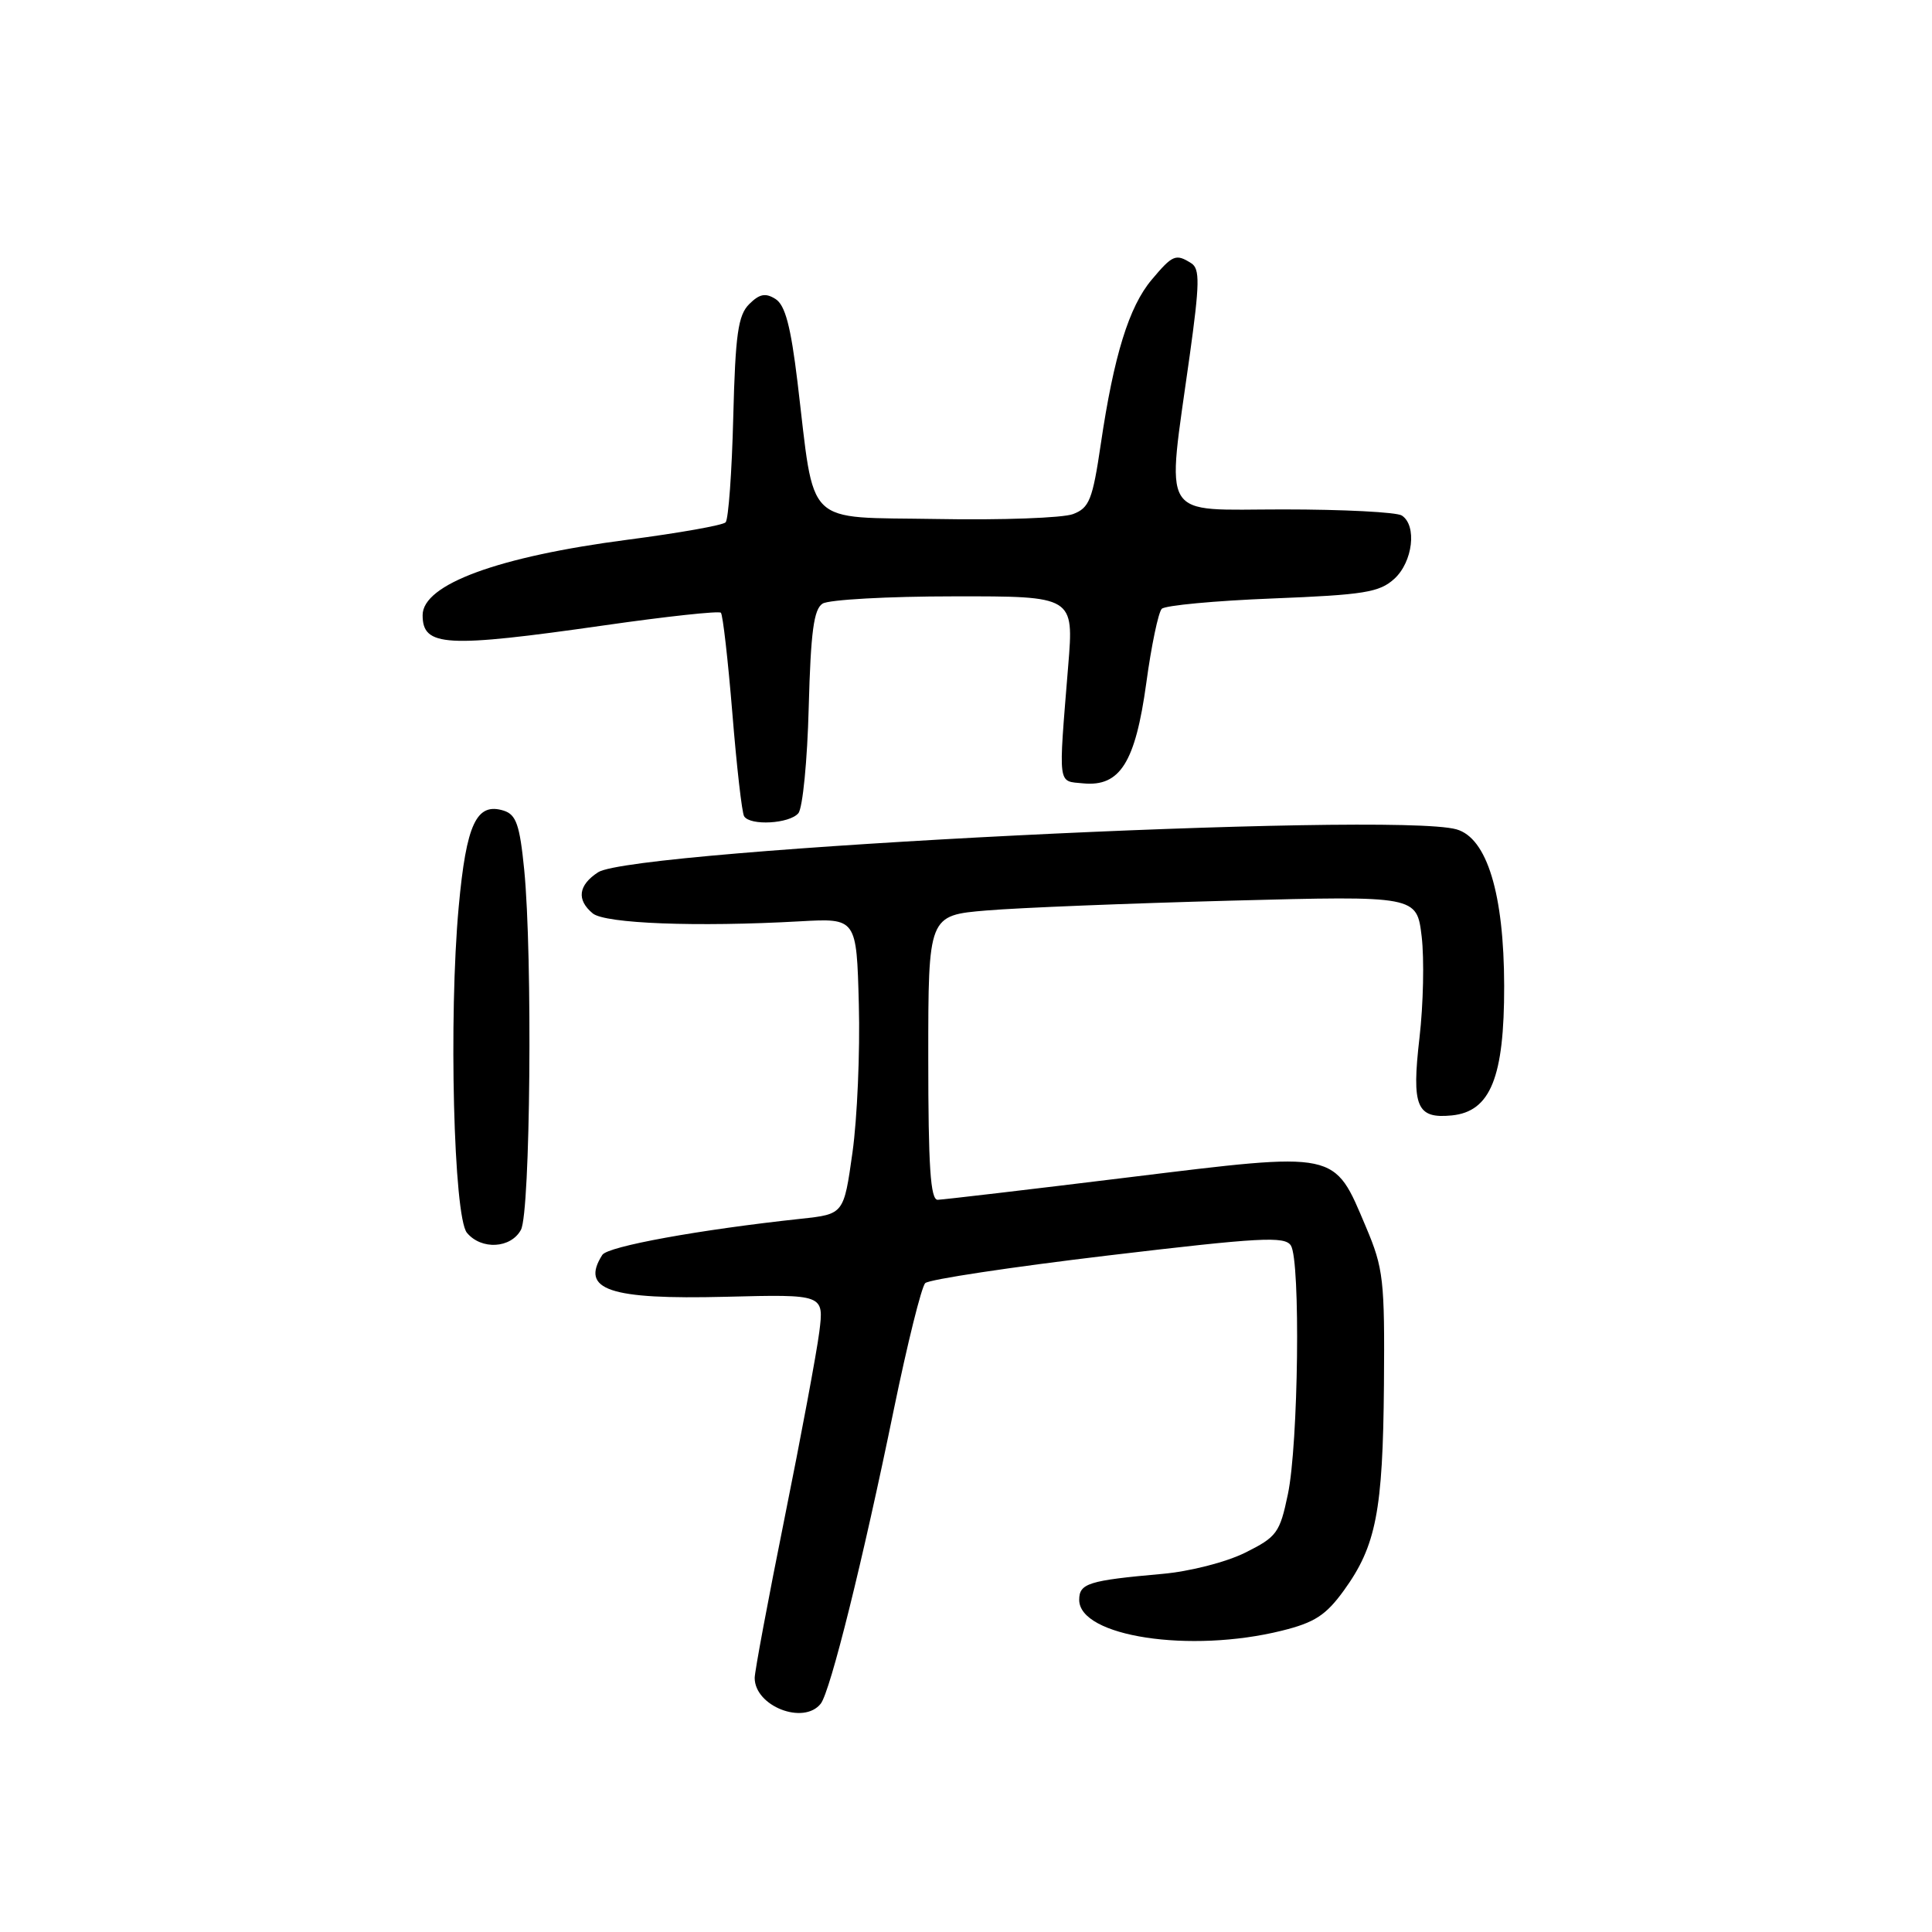 <?xml version="1.0" encoding="UTF-8" standalone="no"?>
<!DOCTYPE svg PUBLIC "-//W3C//DTD SVG 1.1//EN" "http://www.w3.org/Graphics/SVG/1.1/DTD/svg11.dtd" >
<svg xmlns="http://www.w3.org/2000/svg" xmlns:xlink="http://www.w3.org/1999/xlink" version="1.1" viewBox="0 0 256 256">
 <g >
 <path fill="currentColor"
d=" M 108.75 225.75 C 110.02 224.14 114.34 206.76 118.45 186.70 C 120.24 178.02 122.10 170.51 122.60 170.02 C 123.09 169.53 133.99 167.89 146.81 166.36 C 167.01 163.96 170.25 163.78 171.05 165.04 C 172.34 167.08 172.05 191.36 170.65 198.00 C 169.58 203.12 169.19 203.65 164.99 205.74 C 162.45 207.00 157.64 208.23 153.99 208.55 C 144.23 209.42 143.00 209.80 143.00 211.99 C 143.00 216.85 157.69 219.09 169.83 216.08 C 174.20 215.00 175.69 214.03 178.08 210.73 C 182.34 204.84 183.24 200.23 183.38 183.50 C 183.49 169.59 183.32 168.07 181.00 162.59 C 176.70 152.43 177.47 152.59 149.50 156.01 C 136.30 157.63 124.94 158.96 124.25 158.98 C 123.29 158.99 123.00 154.57 123.00 140.14 C 123.00 121.29 123.00 121.29 130.75 120.64 C 135.01 120.28 149.58 119.70 163.12 119.34 C 187.73 118.69 187.73 118.69 188.38 124.10 C 188.73 127.07 188.60 133.10 188.09 137.50 C 187.03 146.65 187.70 148.26 192.37 147.80 C 197.50 147.29 199.33 142.76 199.31 130.63 C 199.29 118.43 197.03 111.02 192.98 109.89 C 184.44 107.51 83.91 112.54 79.25 115.58 C 76.63 117.29 76.37 119.23 78.54 121.03 C 80.17 122.38 92.31 122.85 106.00 122.08 C 113.50 121.66 113.50 121.66 113.80 133.08 C 113.97 139.36 113.59 148.19 112.96 152.69 C 111.81 160.88 111.81 160.88 106.16 161.49 C 92.66 162.94 80.53 165.15 79.81 166.28 C 76.86 170.91 80.71 172.22 96.18 171.83 C 109.19 171.50 109.19 171.50 108.56 176.50 C 108.21 179.25 106.14 190.34 103.96 201.15 C 101.78 211.96 100.00 221.49 100.00 222.33 C 100.00 226.08 106.48 228.61 108.75 225.75 Z  M 69.03 162.95 C 70.28 160.62 70.58 126.67 69.46 115.24 C 68.87 109.30 68.40 107.95 66.76 107.42 C 63.14 106.28 61.79 109.14 60.78 120.17 C 59.44 134.78 60.11 161.22 61.87 163.35 C 63.78 165.65 67.70 165.43 69.03 162.95 Z  M 105.79 107.75 C 106.36 107.06 106.98 100.75 107.16 93.71 C 107.43 83.70 107.83 80.72 109.00 79.98 C 109.83 79.46 117.65 79.02 126.40 79.02 C 142.30 79.00 142.30 79.00 141.54 88.25 C 140.23 104.44 140.11 103.46 143.53 103.80 C 148.41 104.27 150.44 101.04 151.89 90.50 C 152.56 85.55 153.49 81.13 153.94 80.67 C 154.39 80.22 161.00 79.60 168.63 79.30 C 180.76 78.82 182.78 78.49 184.75 76.70 C 187.21 74.46 187.78 69.63 185.75 68.31 C 185.06 67.86 177.99 67.50 170.03 67.50 C 153.44 67.50 154.56 69.33 157.64 47.13 C 158.97 37.57 159.00 35.62 157.86 34.89 C 155.80 33.58 155.38 33.76 152.60 37.07 C 149.60 40.63 147.59 47.12 145.86 58.85 C 144.77 66.23 144.34 67.30 142.18 68.12 C 140.84 68.63 132.73 68.93 124.16 68.77 C 106.33 68.46 108.02 70.12 105.67 50.60 C 104.78 43.23 104.04 40.43 102.76 39.62 C 101.43 38.78 100.64 38.94 99.27 40.30 C 97.80 41.77 97.44 44.27 97.16 55.28 C 96.98 62.55 96.52 68.82 96.15 69.21 C 95.79 69.60 89.96 70.63 83.21 71.51 C 66.00 73.75 56.00 77.43 56.00 81.51 C 56.00 85.70 59.03 85.87 80.09 82.86 C 88.31 81.68 95.26 80.93 95.52 81.19 C 95.78 81.45 96.46 87.44 97.04 94.49 C 97.61 101.55 98.31 107.70 98.60 108.16 C 99.40 109.45 104.63 109.15 105.79 107.75 Z "/>
</g>
</svg>